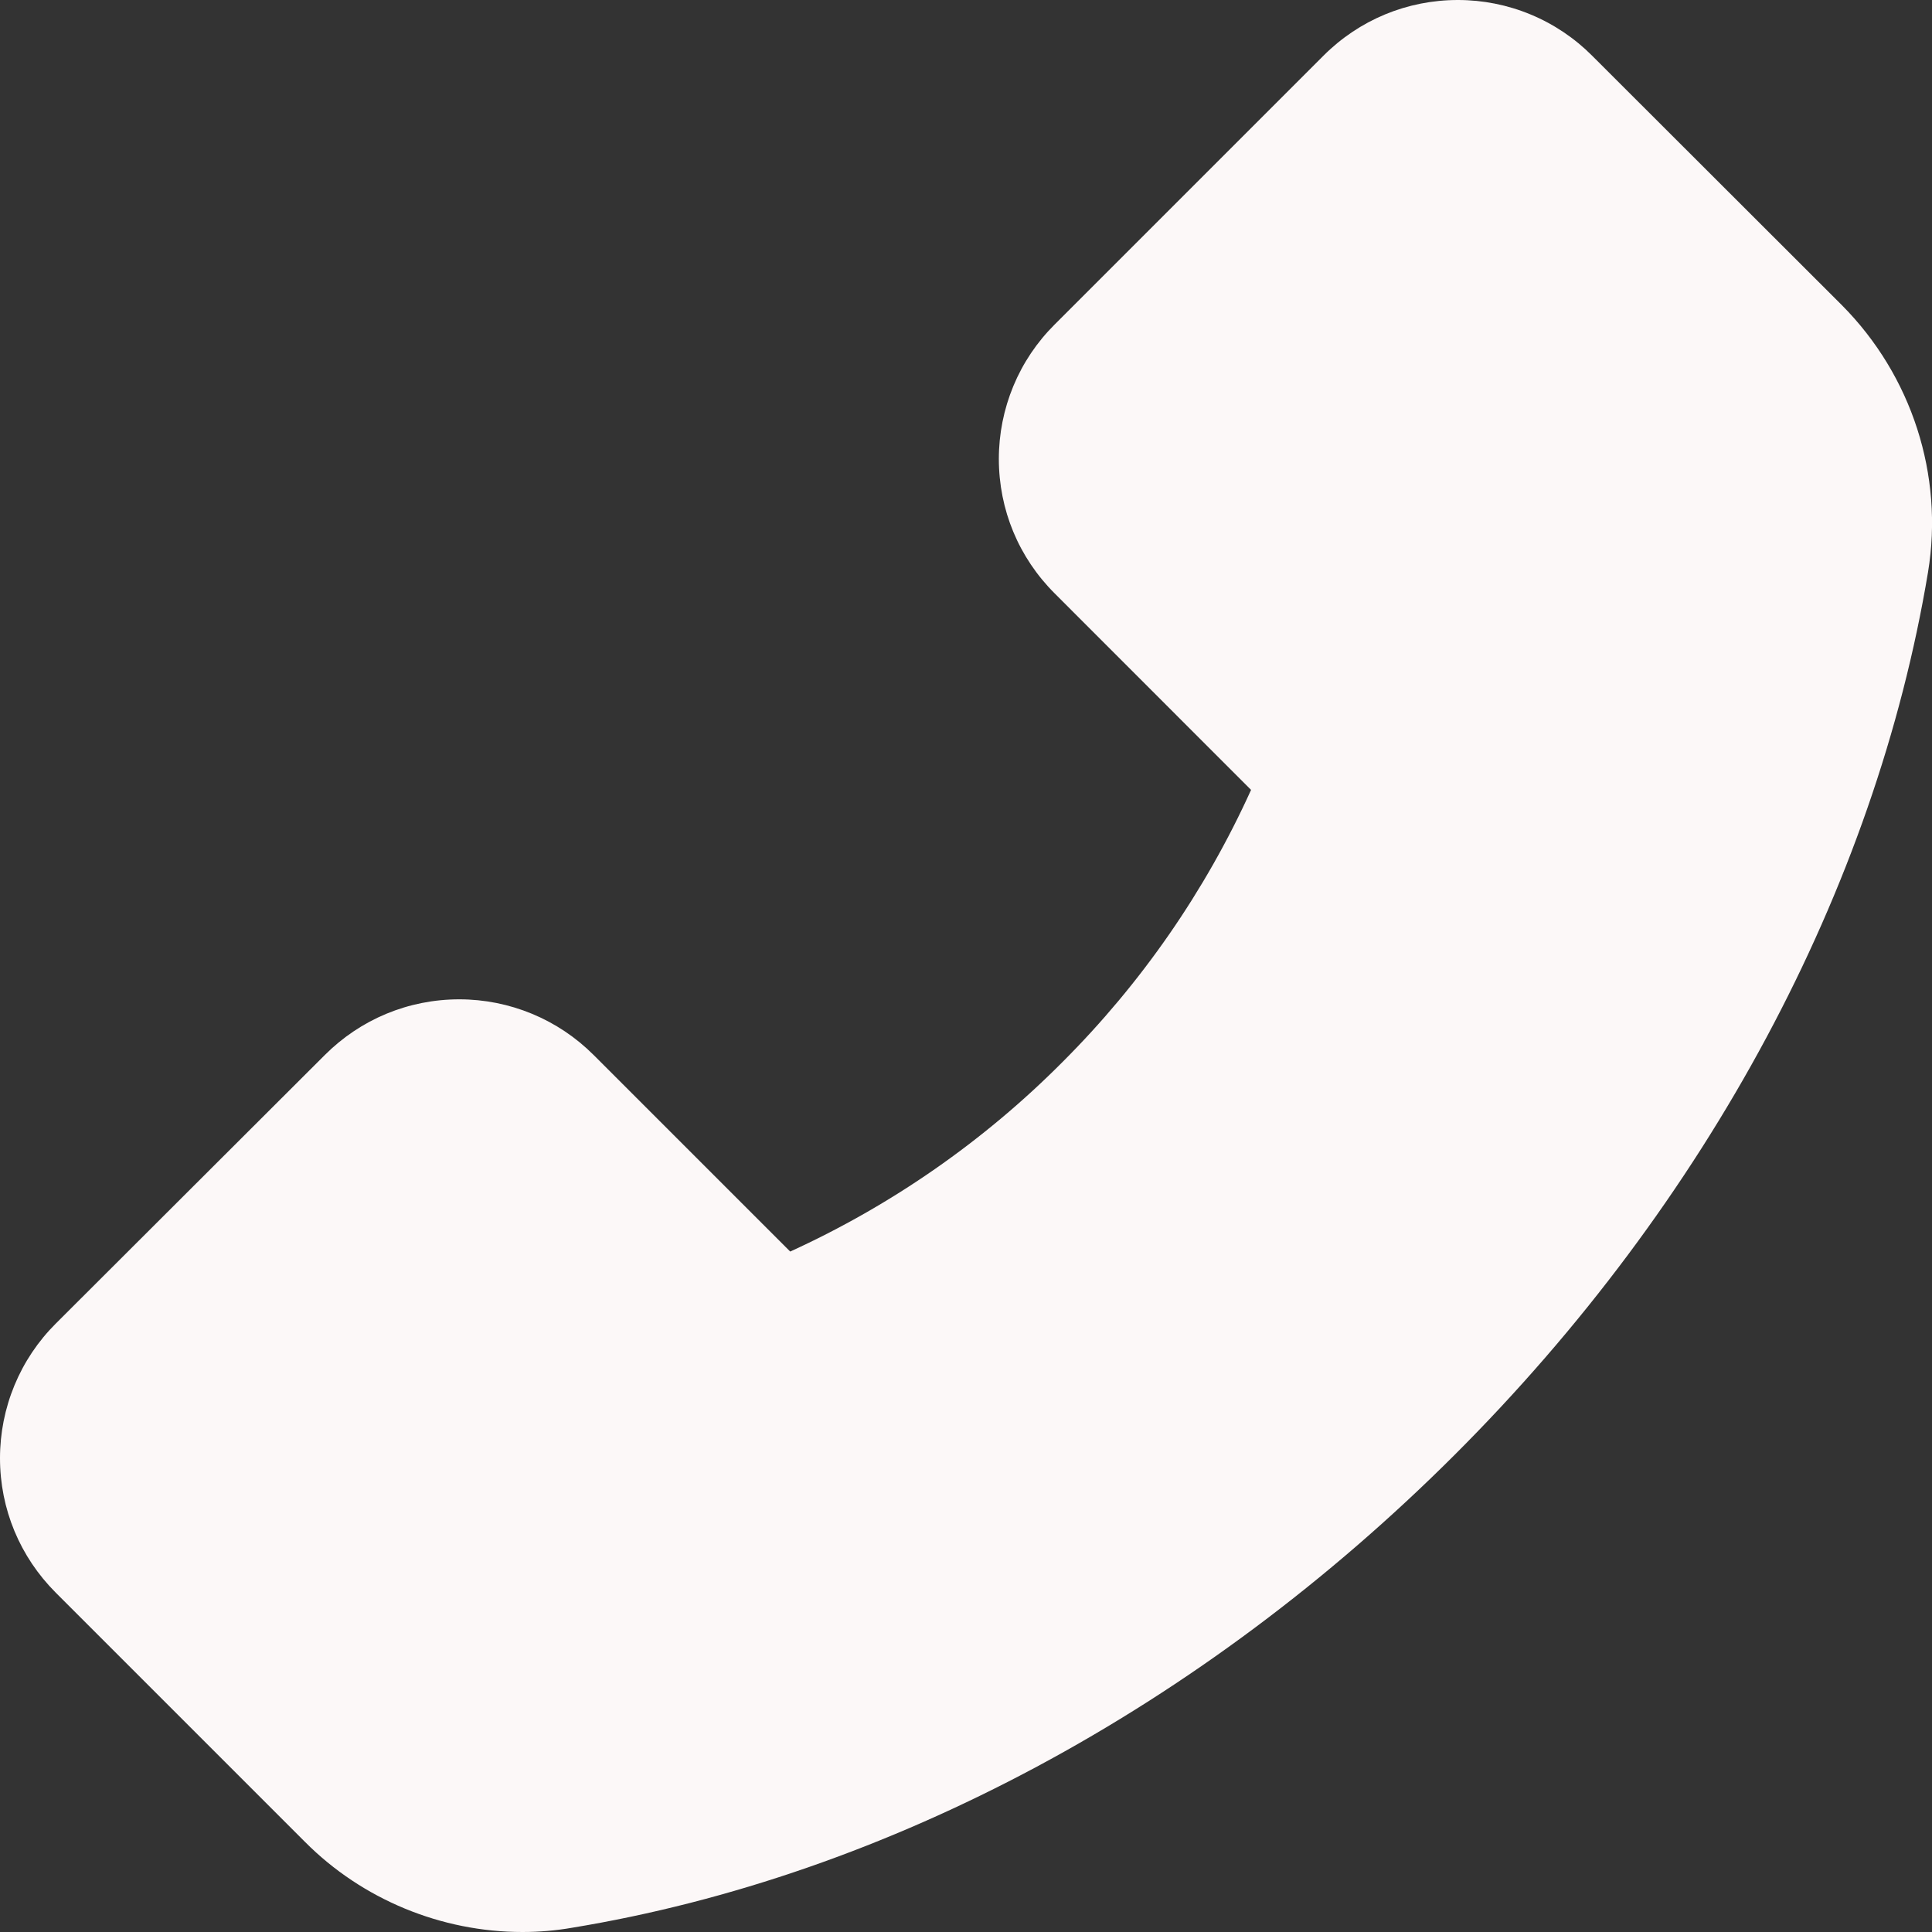 <svg width="20" height="20" viewBox="0 0 20 20" fill="none" xmlns="http://www.w3.org/2000/svg">
<rect x="0" y="0" width="20" height="20" fill="#333333" stroke="none"/>
<path d="M19.068 3.16L16.483 0.578C16.301 0.395 16.084 0.249 15.845 0.15C15.607 0.051 15.351 -6.19408e-05 15.092 5.64551e-08C14.566 5.64551e-08 14.07 0.206 13.699 0.578L10.918 3.359C10.734 3.542 10.589 3.758 10.49 3.997C10.391 4.236 10.34 4.492 10.34 4.75C10.34 5.277 10.546 5.772 10.918 6.143L12.951 8.177C12.475 9.227 11.813 10.181 10.998 10.995C10.184 11.813 9.229 12.477 8.18 12.956L6.146 10.922C5.963 10.739 5.747 10.594 5.508 10.495C5.269 10.396 5.013 10.345 4.755 10.345C4.228 10.345 3.733 10.551 3.362 10.922L0.578 13.701C0.394 13.884 0.249 14.101 0.15 14.34C0.051 14.579 -0 14.836 1.33747e-06 15.095C1.33747e-06 15.621 0.206 16.116 0.578 16.488L3.158 19.068C3.75 19.663 4.568 20 5.408 20C5.585 20 5.755 19.985 5.922 19.956C9.194 19.418 12.439 17.677 15.058 15.061C17.675 12.447 19.413 9.204 19.959 5.922C20.124 4.92 19.791 3.888 19.068 3.16Z" fill="#FCF8F8"/>
</svg>
